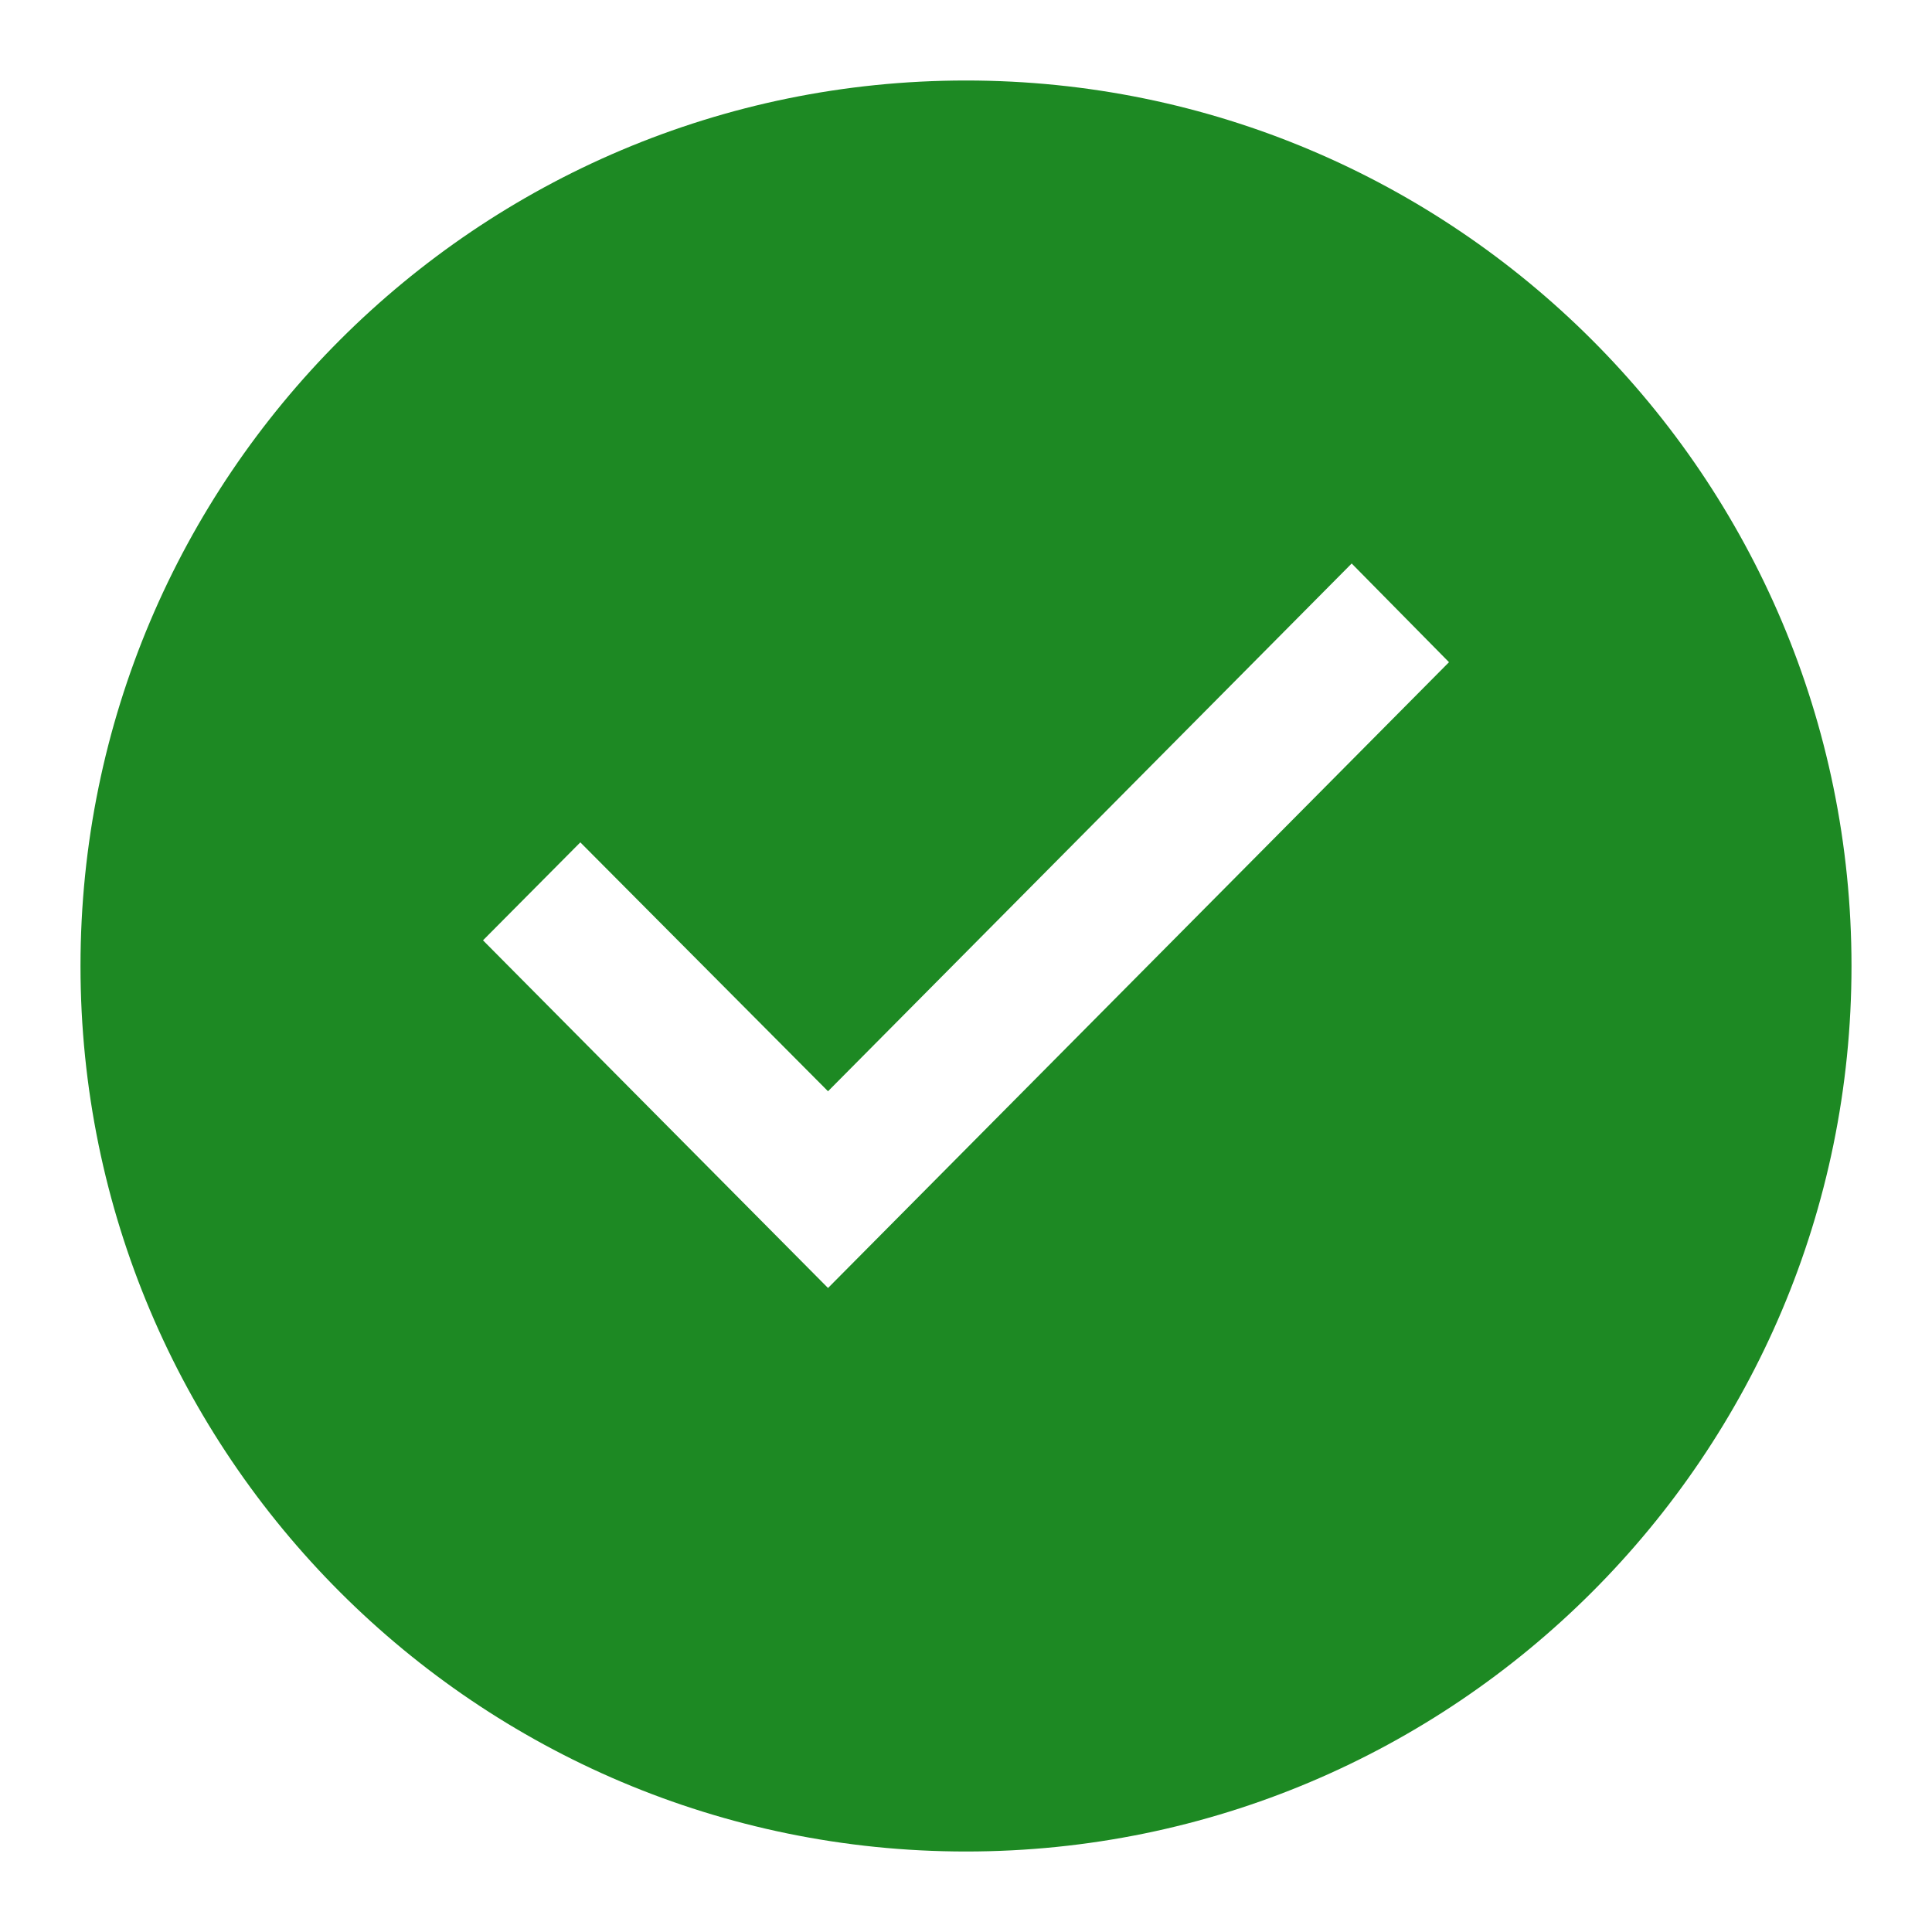 <?xml version="1.0" encoding="UTF-8"?>
<svg width="24px" height="24px" viewBox="0 0 24 24" version="1.1" xmlns="http://www.w3.org/2000/svg" xmlns:xlink="http://www.w3.org/1999/xlink">
    <title>Accept_icon</title>
    <g id="UI-Elements-for-Dev" stroke="none" stroke-width="1" fill="none" fill-rule="evenodd">
        <g id="UI-Elements" transform="translate(-620, -240)">
            <g id="Accept_icon" transform="translate(620, 240)">
                <rect id="Size" fill="#D8D8D8" opacity="0" x="0" y="0" width="24" height="24"></rect>
                <path d="M12,1 C5.928,1 1,5.928 1,12 C1,18.072 5.928,23 12,23 C18.072,23 23,18.072 23,12 C23,5.928 18.072,1 12,1 Z M10.286,16 L6,11.681 L7.209,10.464 L10.286,13.556 L16.791,7 L18,8.226 L10.286,16 Z" id="Shape" fill="#1D8923"></path>
            </g>
        </g>
    </g>
</svg>